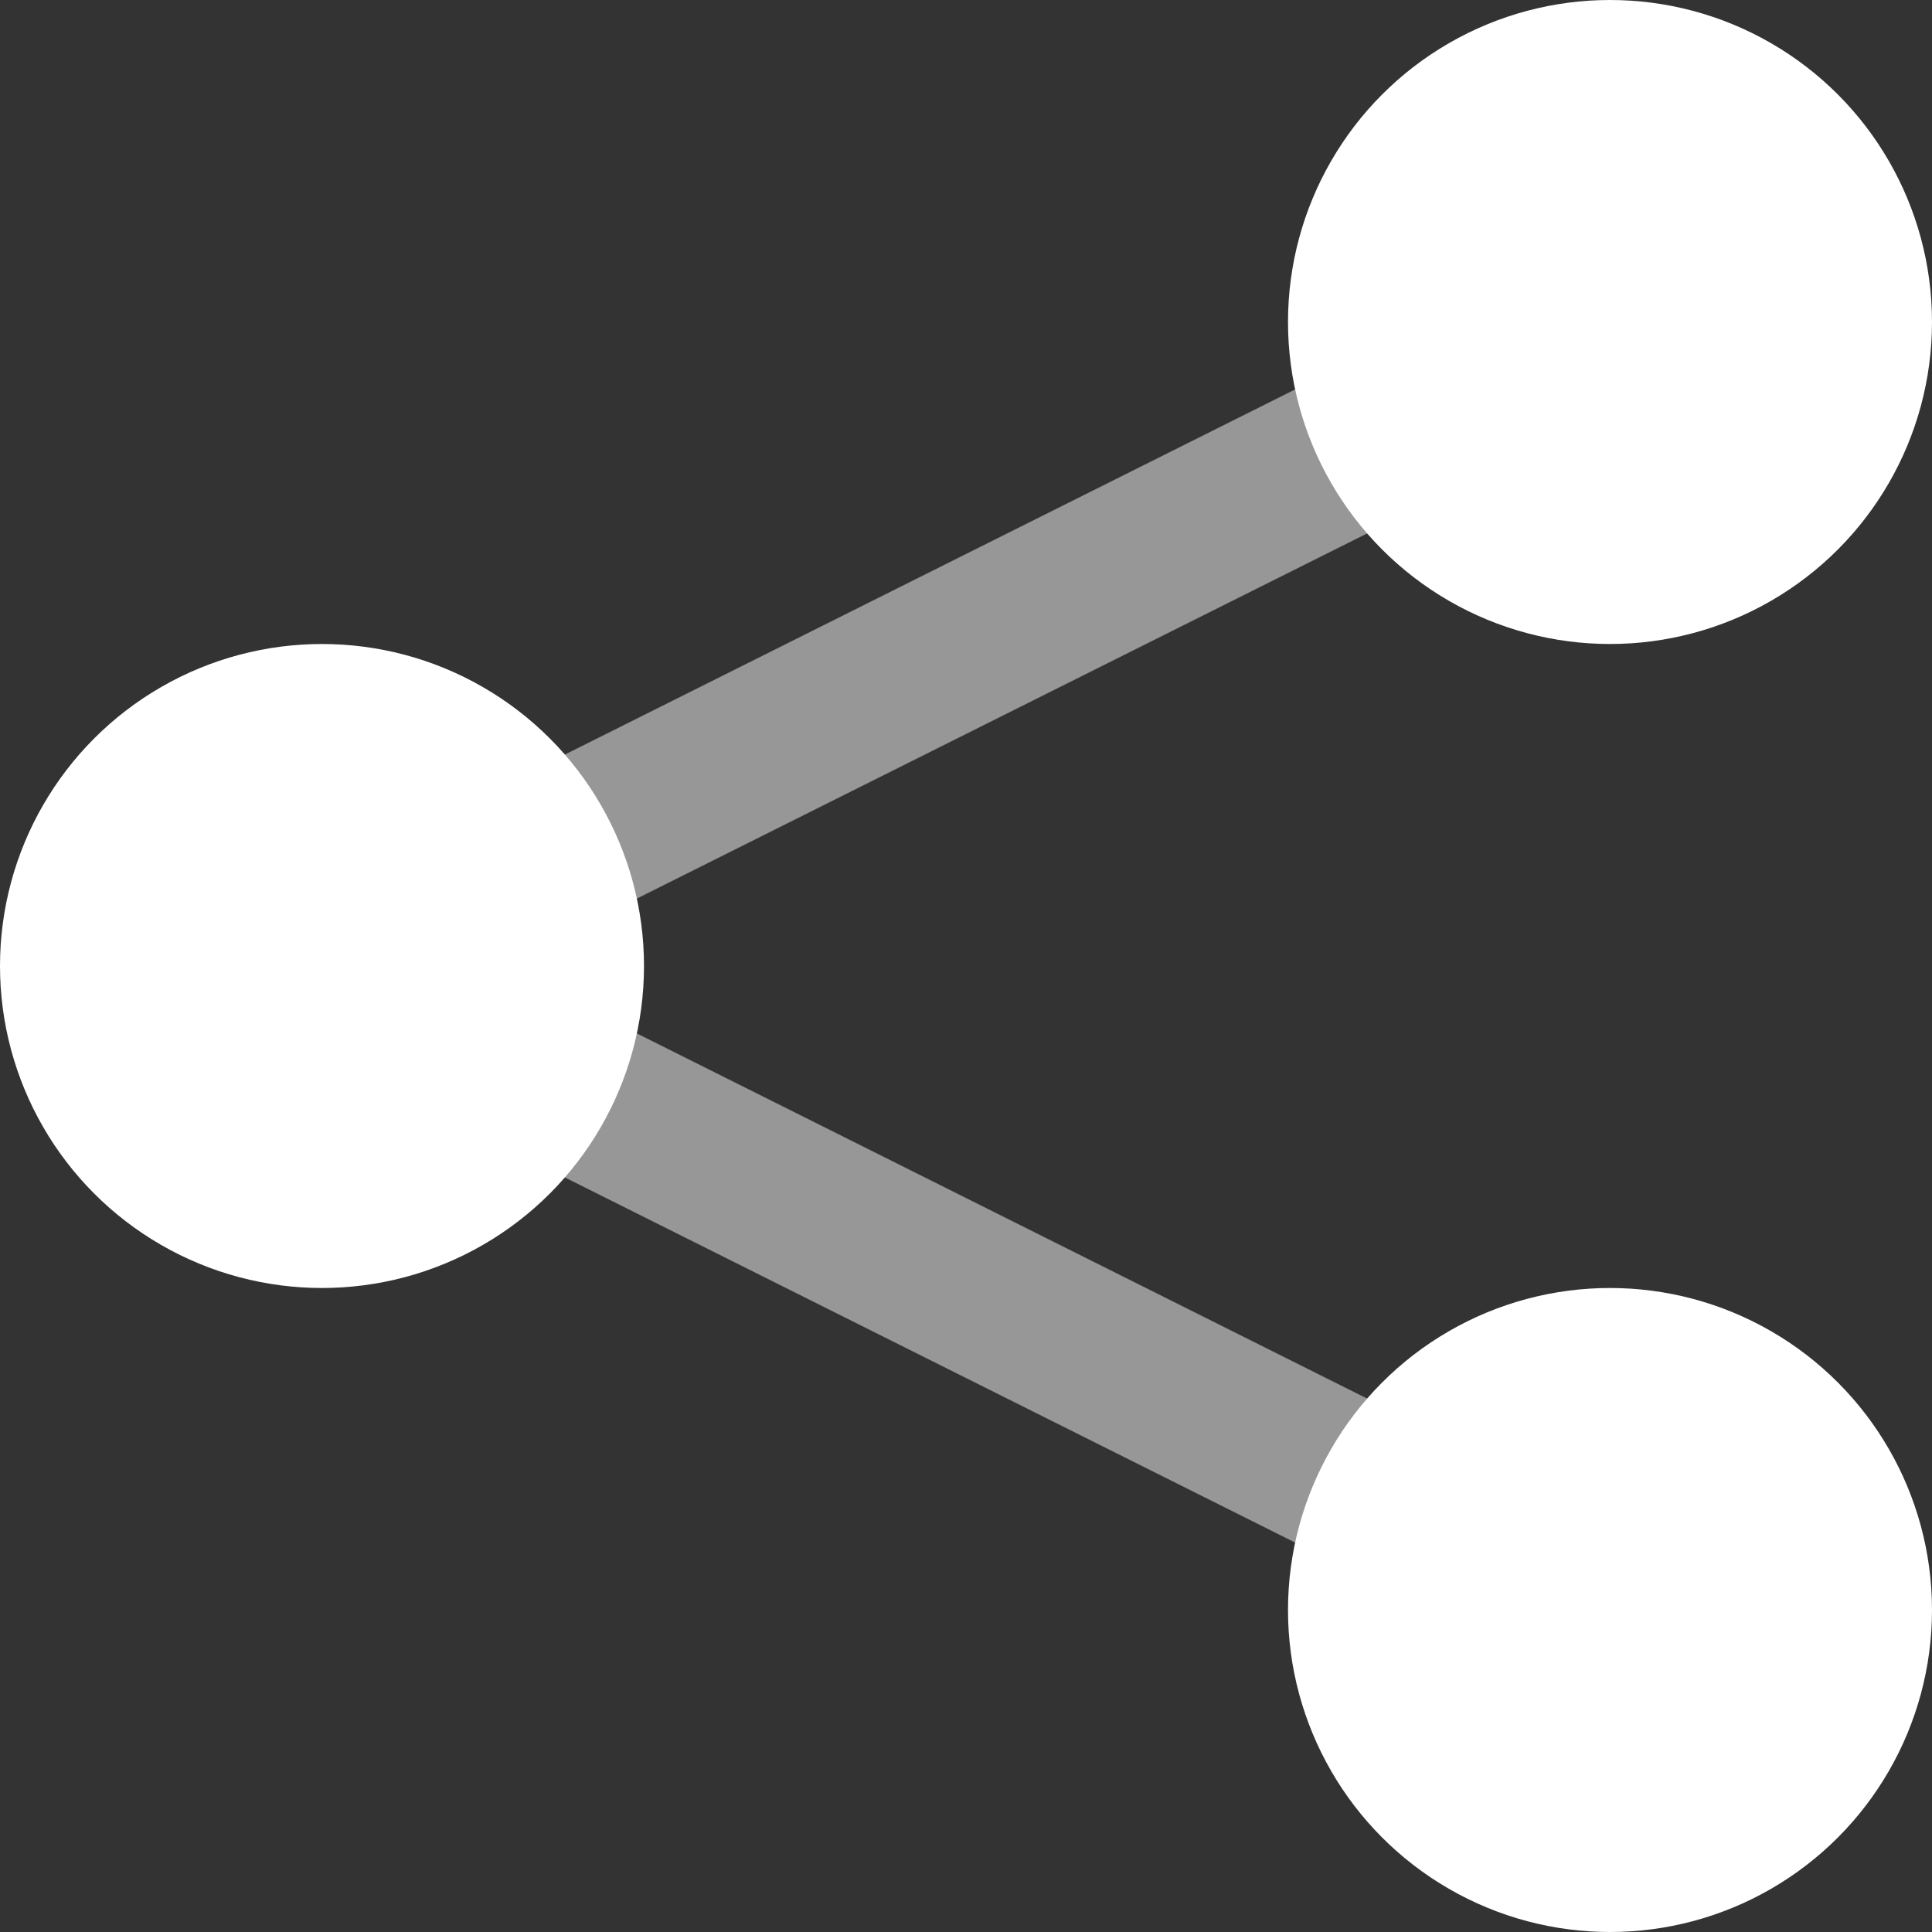 <?xml version="1.0" encoding="utf-8"?>
<!-- Generator: Adobe Illustrator 18.1.1, SVG Export Plug-In . SVG Version: 6.00 Build 0)  -->
<svg version="1.1" id="Layer_1" xmlns="http://www.w3.org/2000/svg" xmlns:xlink="http://www.w3.org/1999/xlink" x="0px" y="0px"
	 viewBox="0 0 24 24" enable-background="new 0 0 24 24" xml:space="preserve">
<rect x="0" y="0" width="24" height="24" fill="#333333" stroke="none"/>
<circle fill="#FFFFFF" cx="20" cy="4" r="4"/>
<circle fill="#FFFFFF" cx="20" cy="20" r="4"/>
<circle fill="#FFFFFF" cx="4" cy="12" r="4"/>
<polyline opacity="0.49" fill="none" stroke="#FFFFFF" stroke-width="2" stroke-miterlimit="10" points="20,4 4,12 20,20 "/>
</svg>
